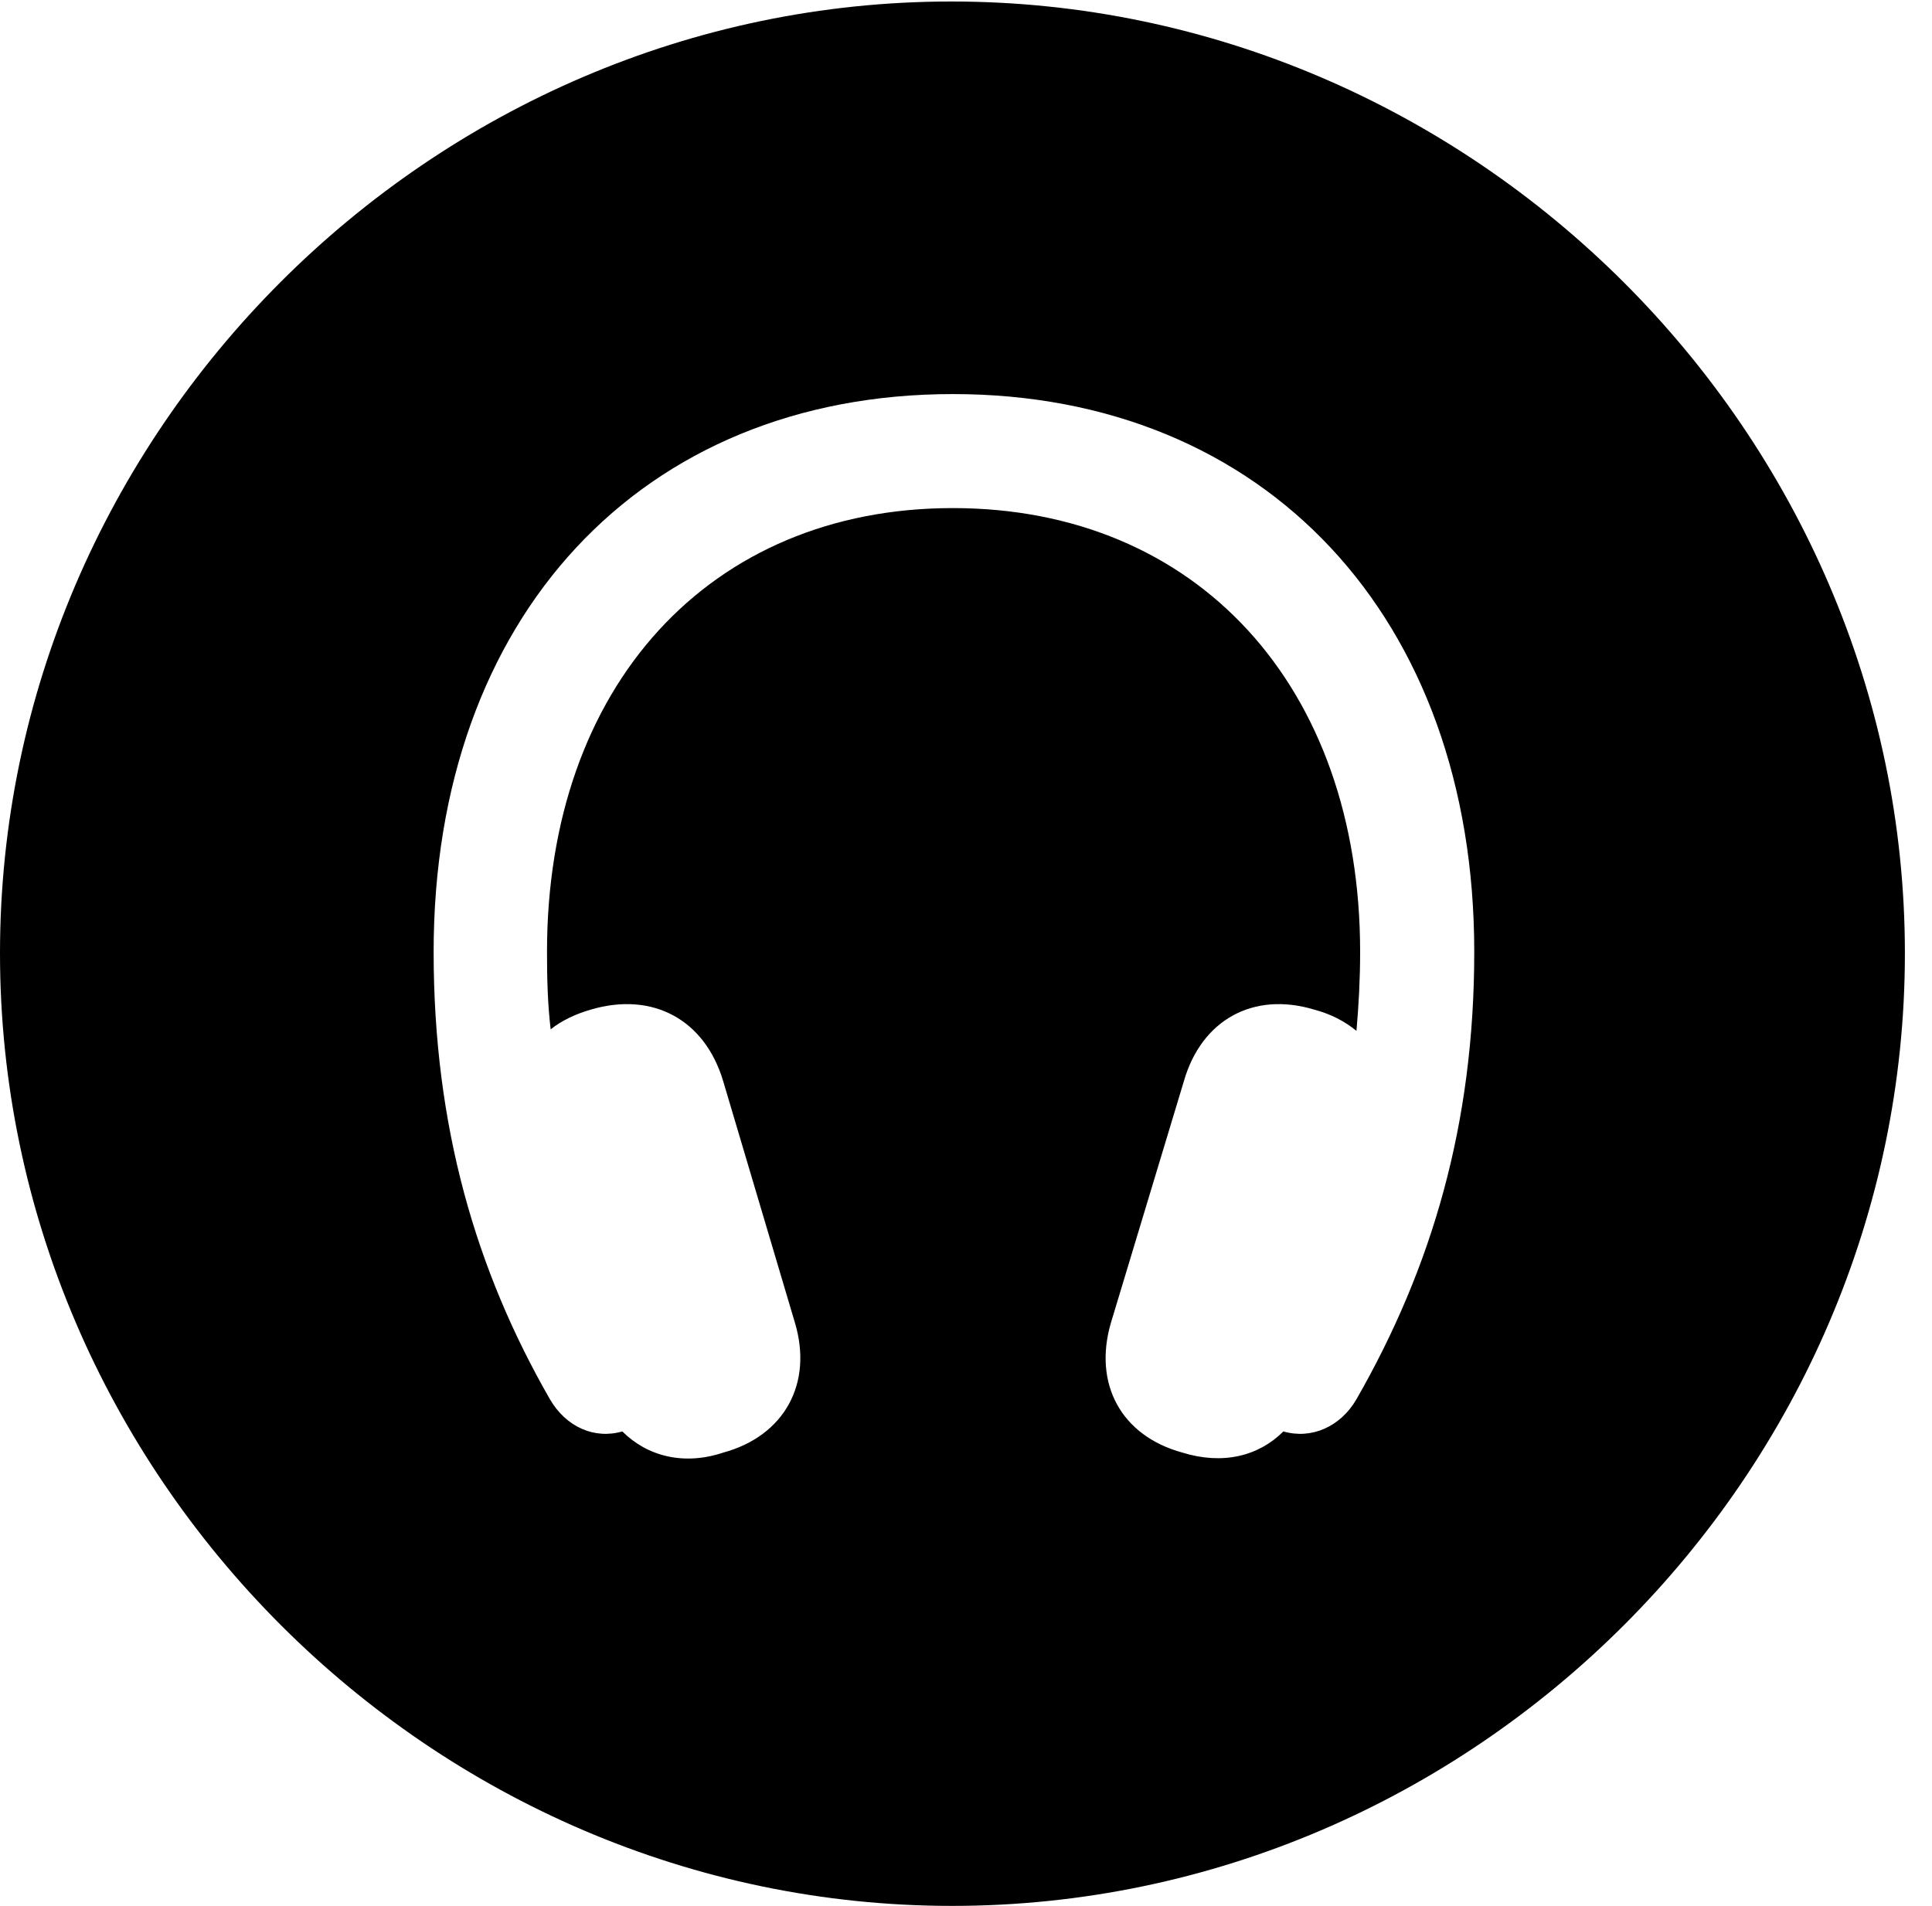 <svg version="1.1" xmlns="http://www.w3.org/2000/svg" xmlns:xlink="http://www.w3.org/1999/xlink" width="25.801" height="25.459" viewBox="0 0 25.801 25.459">
 <g>
  <rect height="25.459" opacity="0" width="25.801" x="0" y="0"/>
  <path d="M25.439 12.734C25.439 19.697 19.678 25.459 12.715 25.459C5.762 25.459 0 19.697 0 12.734C0 5.781 5.752 0.02 12.705 0.02C19.668 0.02 25.439 5.781 25.439 12.734ZM5.791 12.715C5.791 15.049 6.357 16.973 7.344 18.691C7.559 19.062 7.939 19.229 8.311 19.121C8.643 19.453 9.131 19.58 9.658 19.404C10.479 19.18 10.859 18.477 10.615 17.666L9.658 14.443C9.414 13.623 8.721 13.242 7.891 13.486C7.686 13.545 7.5 13.633 7.354 13.75C7.314 13.418 7.305 13.076 7.305 12.715C7.305 9.16 9.482 6.787 12.725 6.787C15.986 6.787 18.164 9.17 18.164 12.715C18.164 13.076 18.145 13.428 18.115 13.77C17.959 13.643 17.773 13.545 17.549 13.486C16.738 13.242 16.045 13.623 15.81 14.443L14.834 17.676C14.6 18.486 14.971 19.18 15.791 19.404C16.328 19.57 16.807 19.453 17.139 19.121C17.51 19.229 17.9 19.062 18.115 18.691C19.121 16.934 19.688 15.02 19.688 12.715C19.688 8.252 16.895 5.264 12.725 5.264C8.564 5.264 5.791 8.242 5.791 12.715Z" fill="currentColor"/>
 </g>
</svg>
